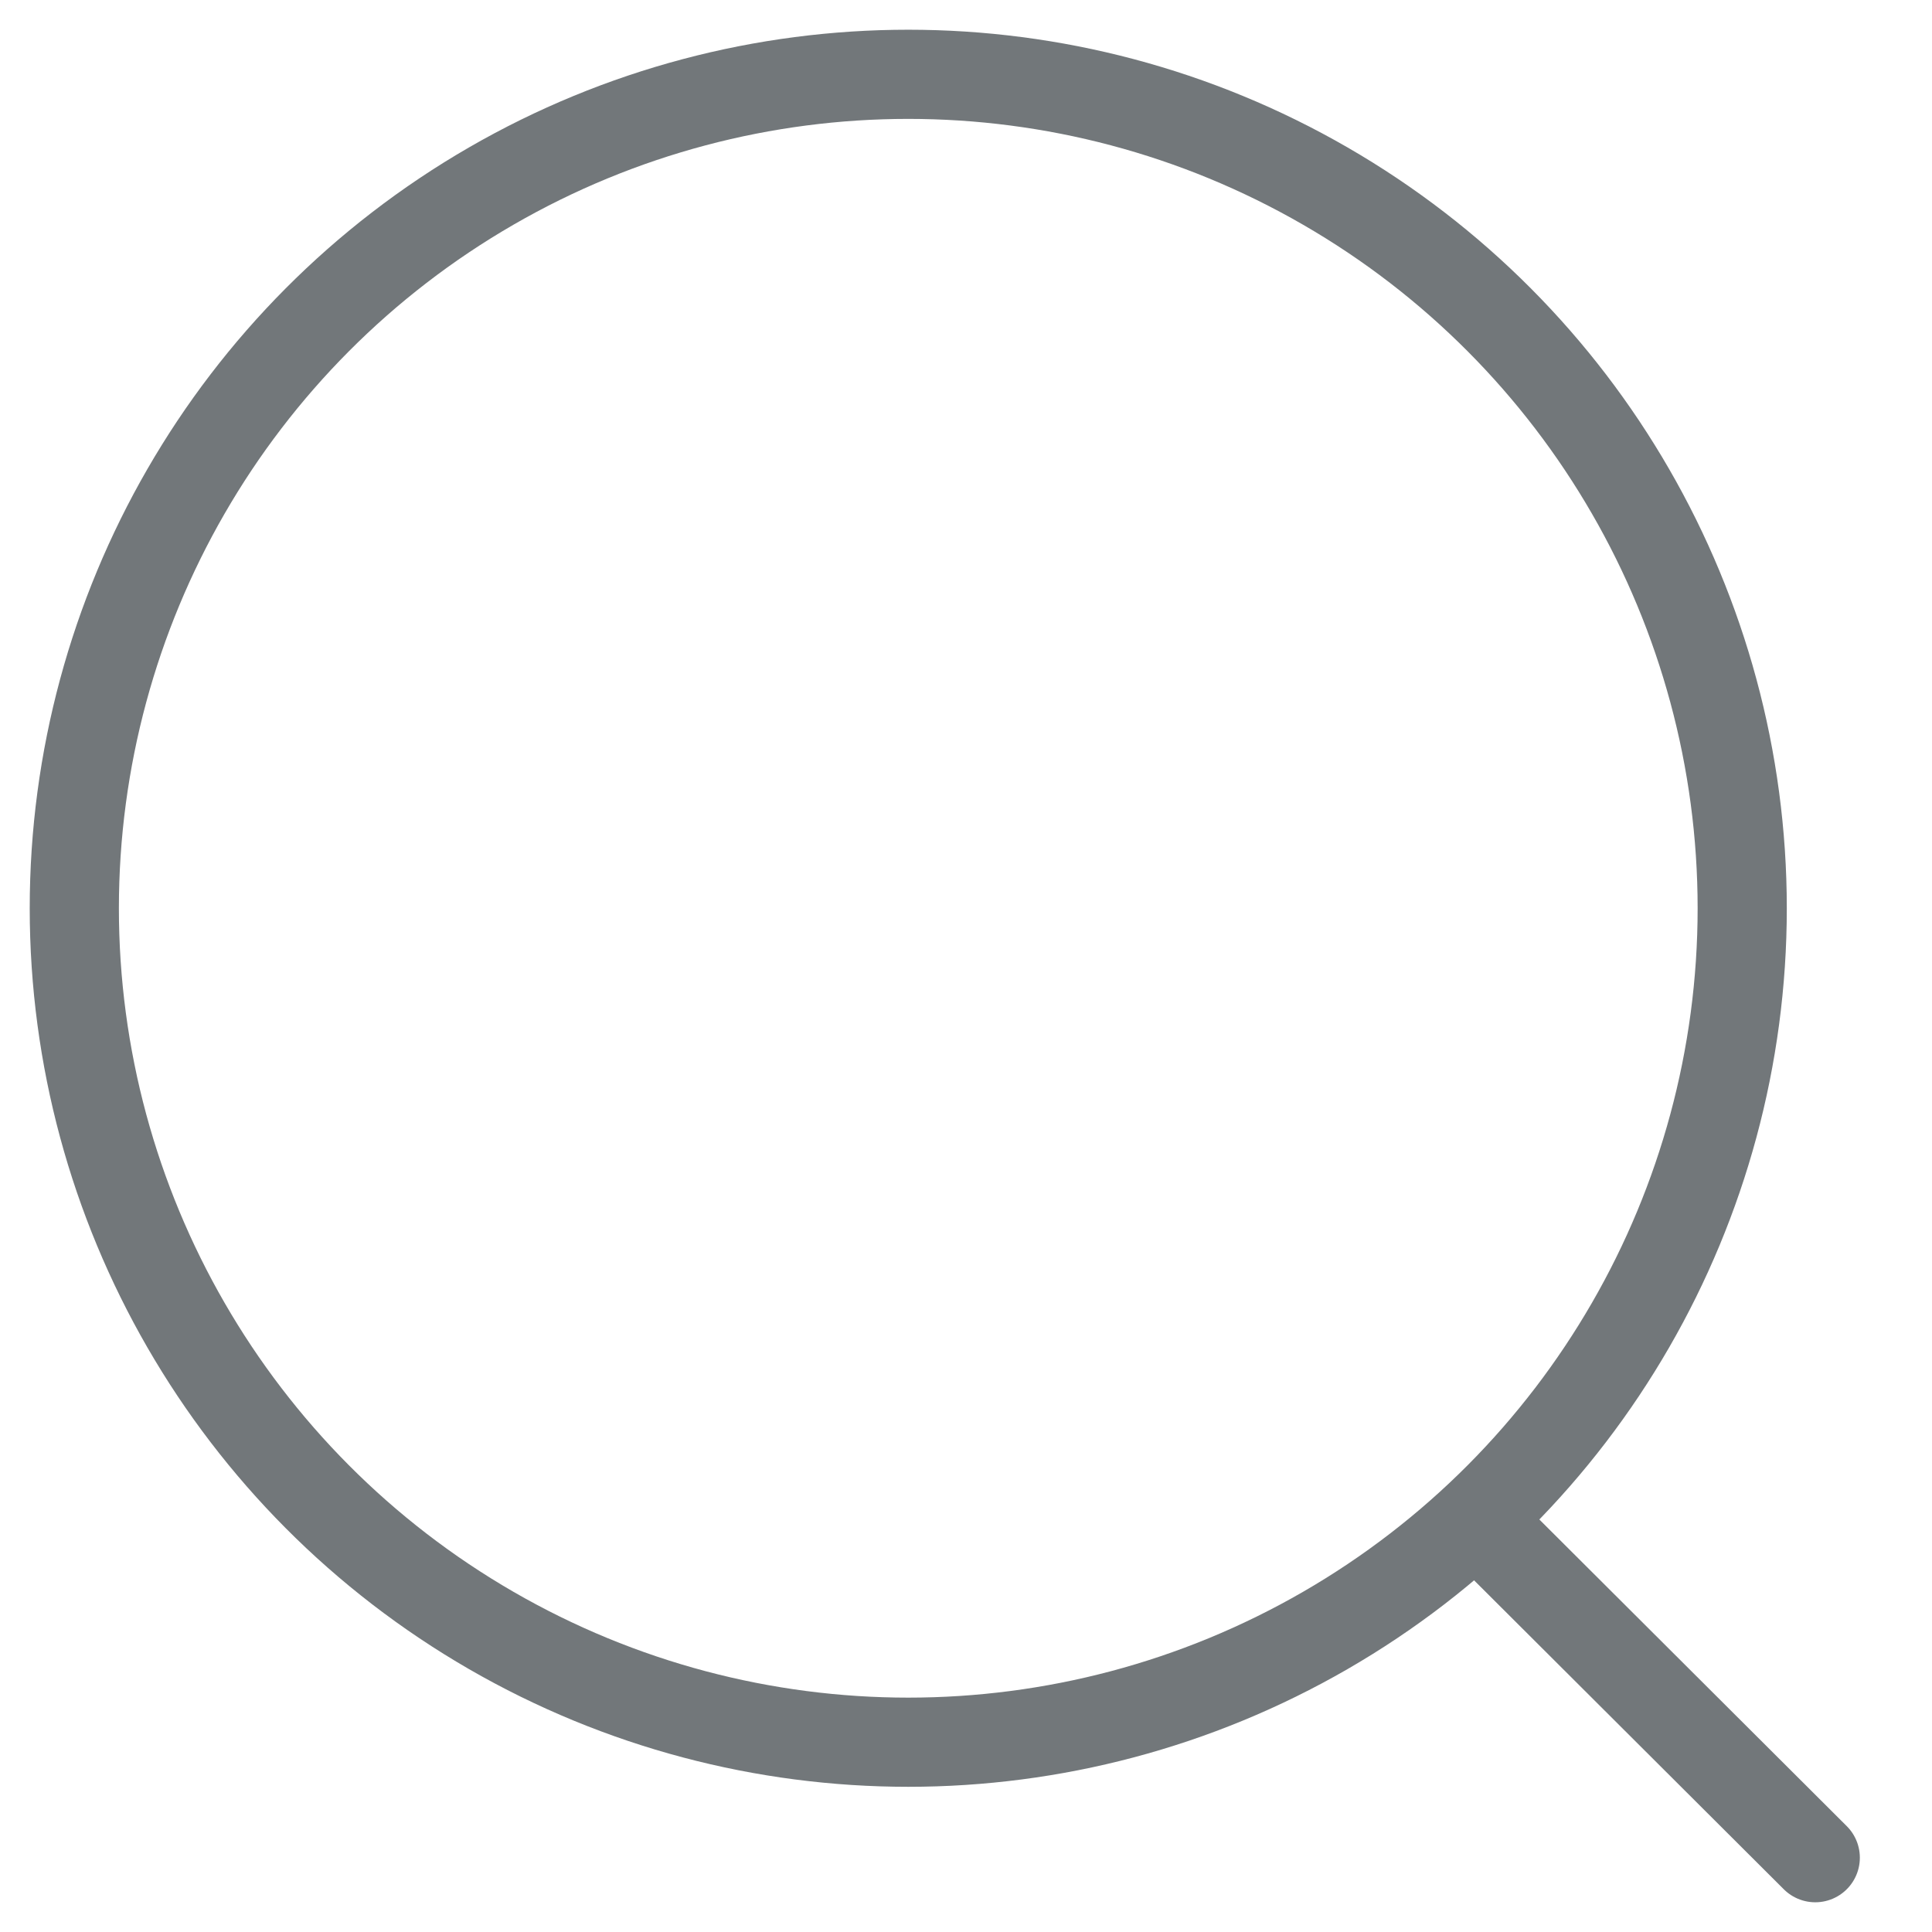 <svg width="26" height="26" viewBox="0 0 26 26" fill="none" xmlns="http://www.w3.org/2000/svg">
<circle cx="12.223" cy="12.223" r="11.223" stroke="#72777A" stroke-width="1.2" stroke-linecap="round" stroke-linejoin="round"/>
<path d="M20.029 20.611L24.429 25" stroke="#72777A" stroke-width="1.2" stroke-linecap="round" stroke-linejoin="round"/>
</svg>

